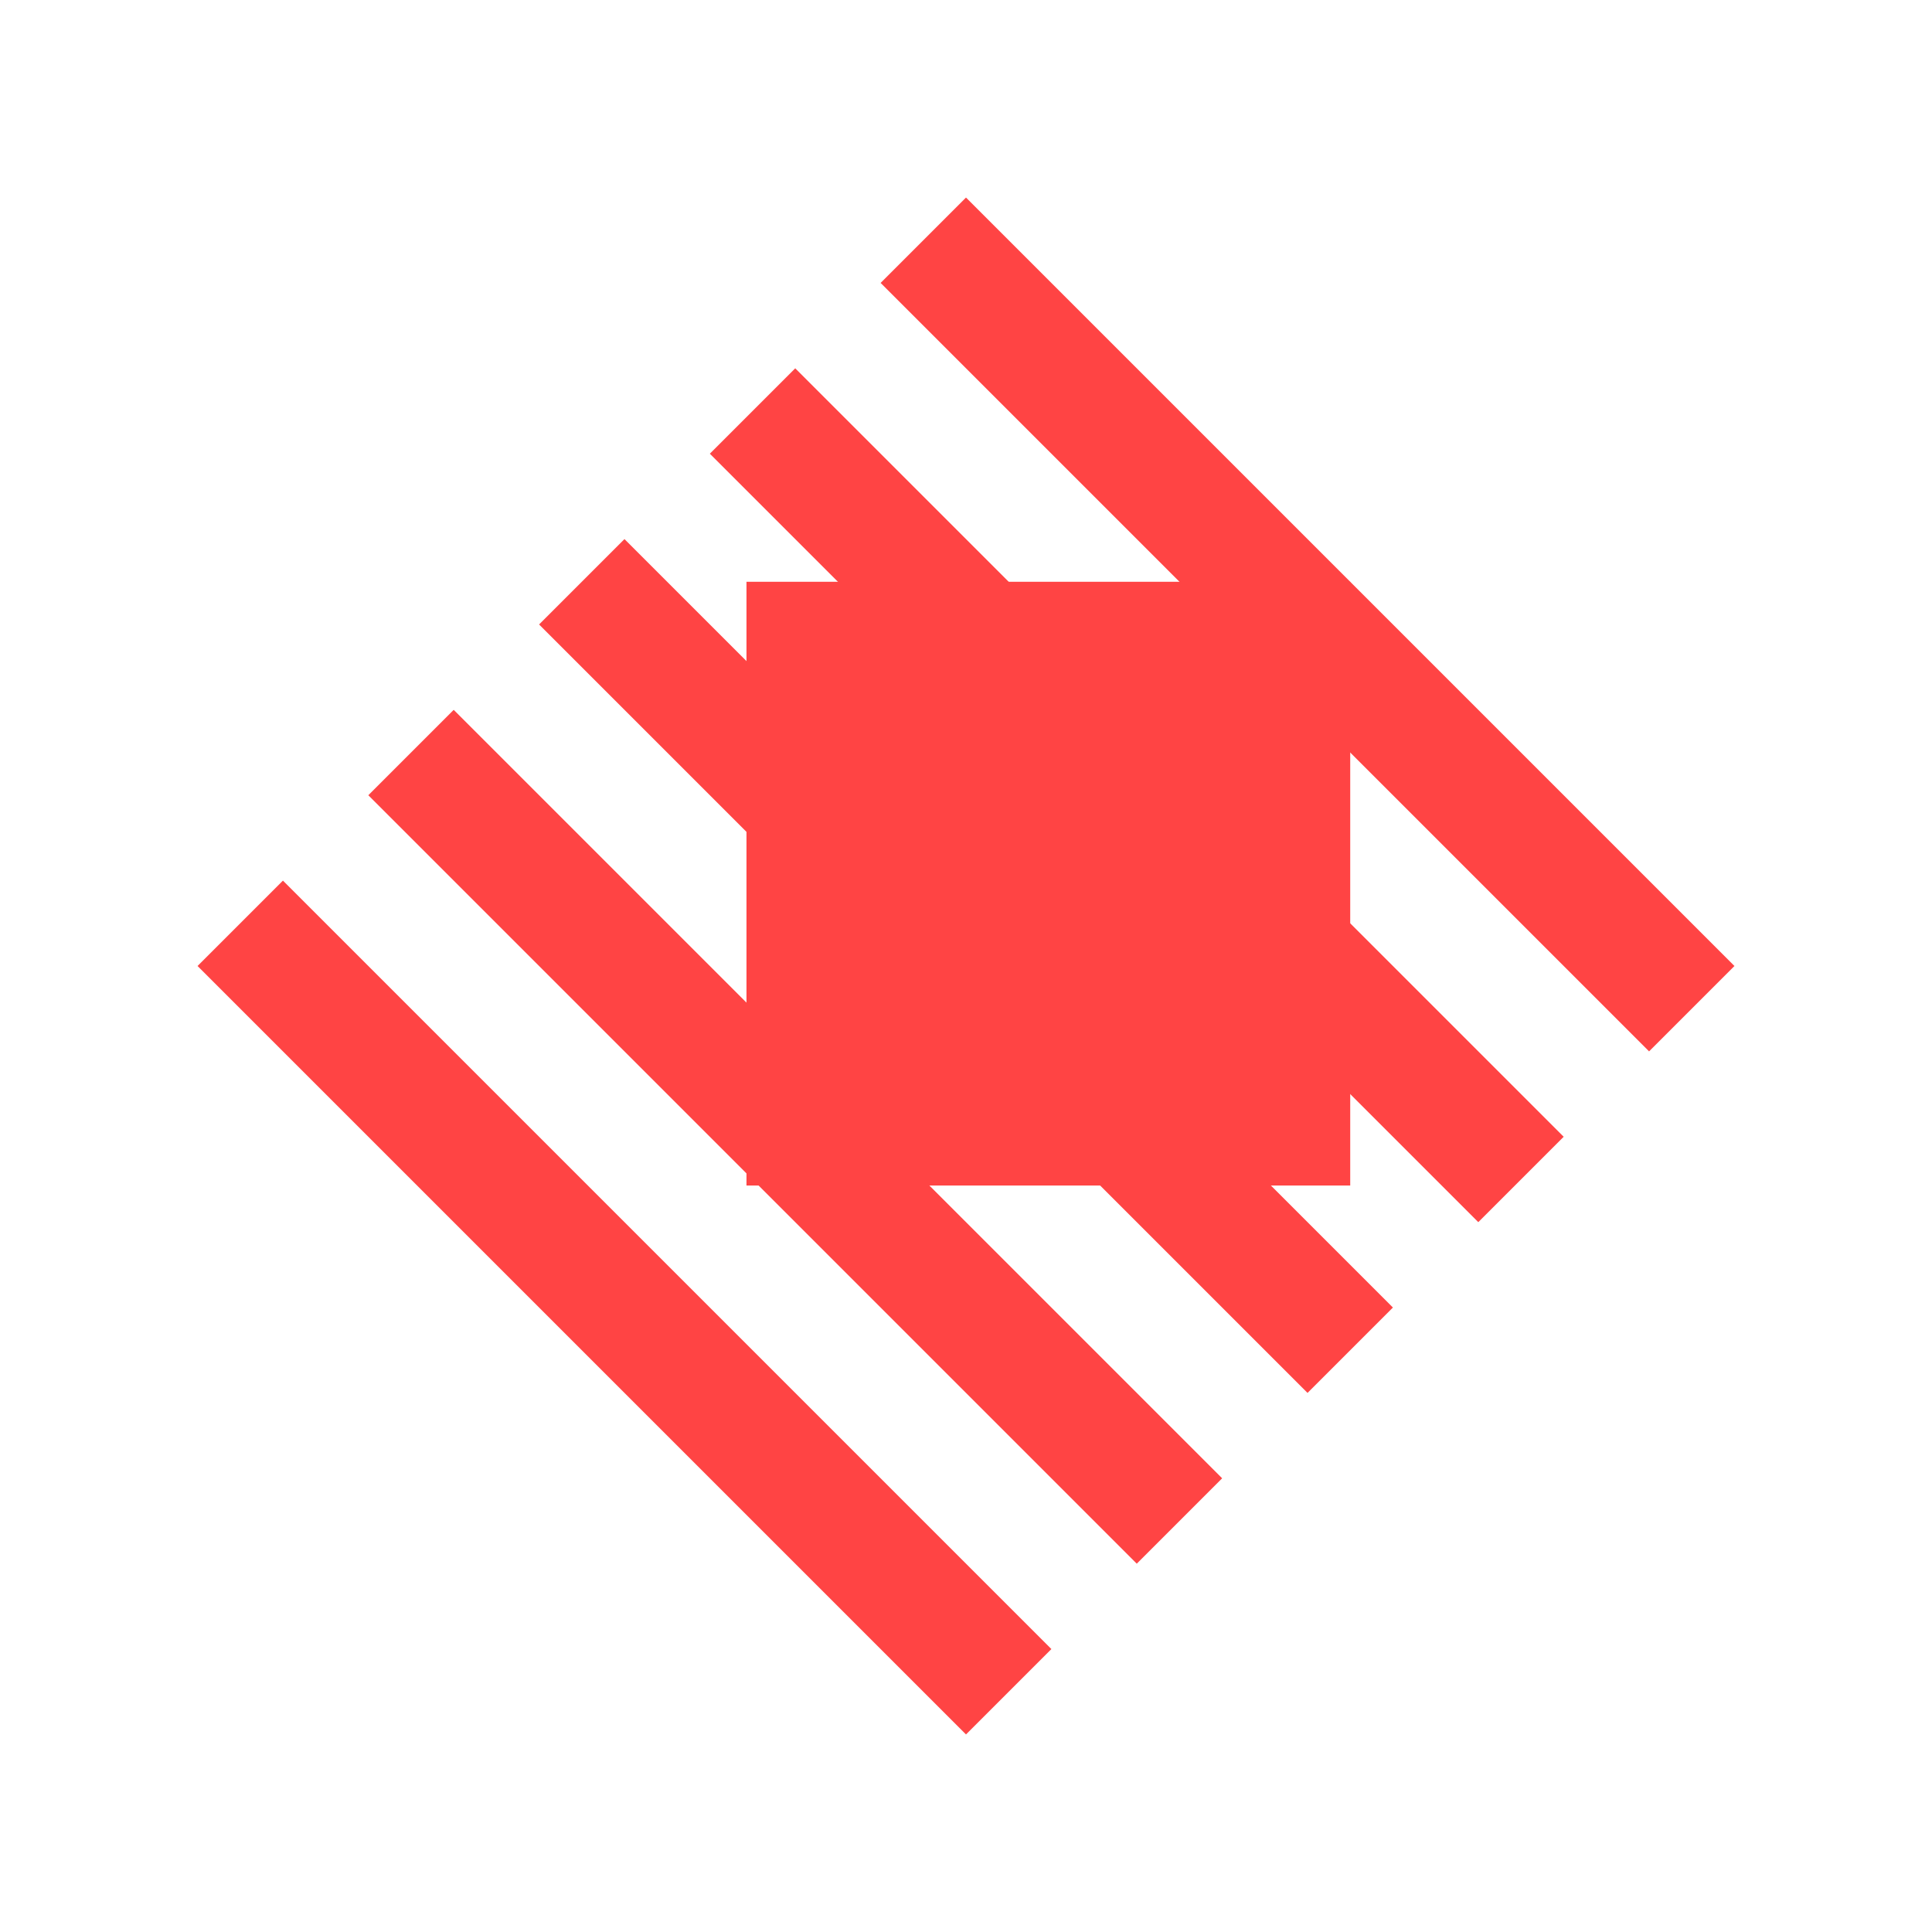 <svg viewBox="0 0 320 320" xmlns="http://www.w3.org/2000/svg" xmlns:xlink="http://www.w3.org/1999/xlink">
  <!-- canvas background -->
  <rect x="0" y="0" width="100%" height="100%" fill="#fff" />
  <mask id="yvsr-logo-mask">
    <!-- reset mask -->
    <rect x="0" y="0" width="100%" height="100%" fill="#fff" />
    <!-- cross -->
    <g fill="#000">
      <!-- vertical beam -->
      <rect x="163.64" y="106.36" width="20" height="80" />
      <!-- horizontal beam (crossbeam) -->
      <rect x="143.64" y="126.36" width="60" height="20" />
    </g>
  </mask>
  <g id="yvsr-logo" mask="url(#yvsr-logo-mask)">
    <!-- masked square -->
    <mask id="yvsr-diamond-mask">
      <!-- reset mask -->
      <rect x="0" y="0" width="100%" height="100%" fill="#fff" />
      <!-- inner cube back -->
      <polygon points="123.64,96.36 96.36,123.64 96.36,223.64 196.36,223.64 223.64,196.36" fill="#000" />
    </mask>
    <!-- logo diamond -->
    <g mask="url(#yvsr-diamond-mask)">
      <g fill="#f44" transform="translate(160, -66.274) rotate(45)">
        <rect x="70" y="70" width="180" height="20" />
        <rect x="70" y="110" width="180" height="20" />
        <rect x="70" y="150" width="180" height="20" />
        <rect x="70" y="190" width="180" height="20" />
        <rect x="70" y="230" width="180" height="20" />
      </g>
    </g>
    <!-- inner cube front -->
    <rect x="123.64" y="96.36" width="100" height="100" fill="#f44" />
  </g>
</svg>

